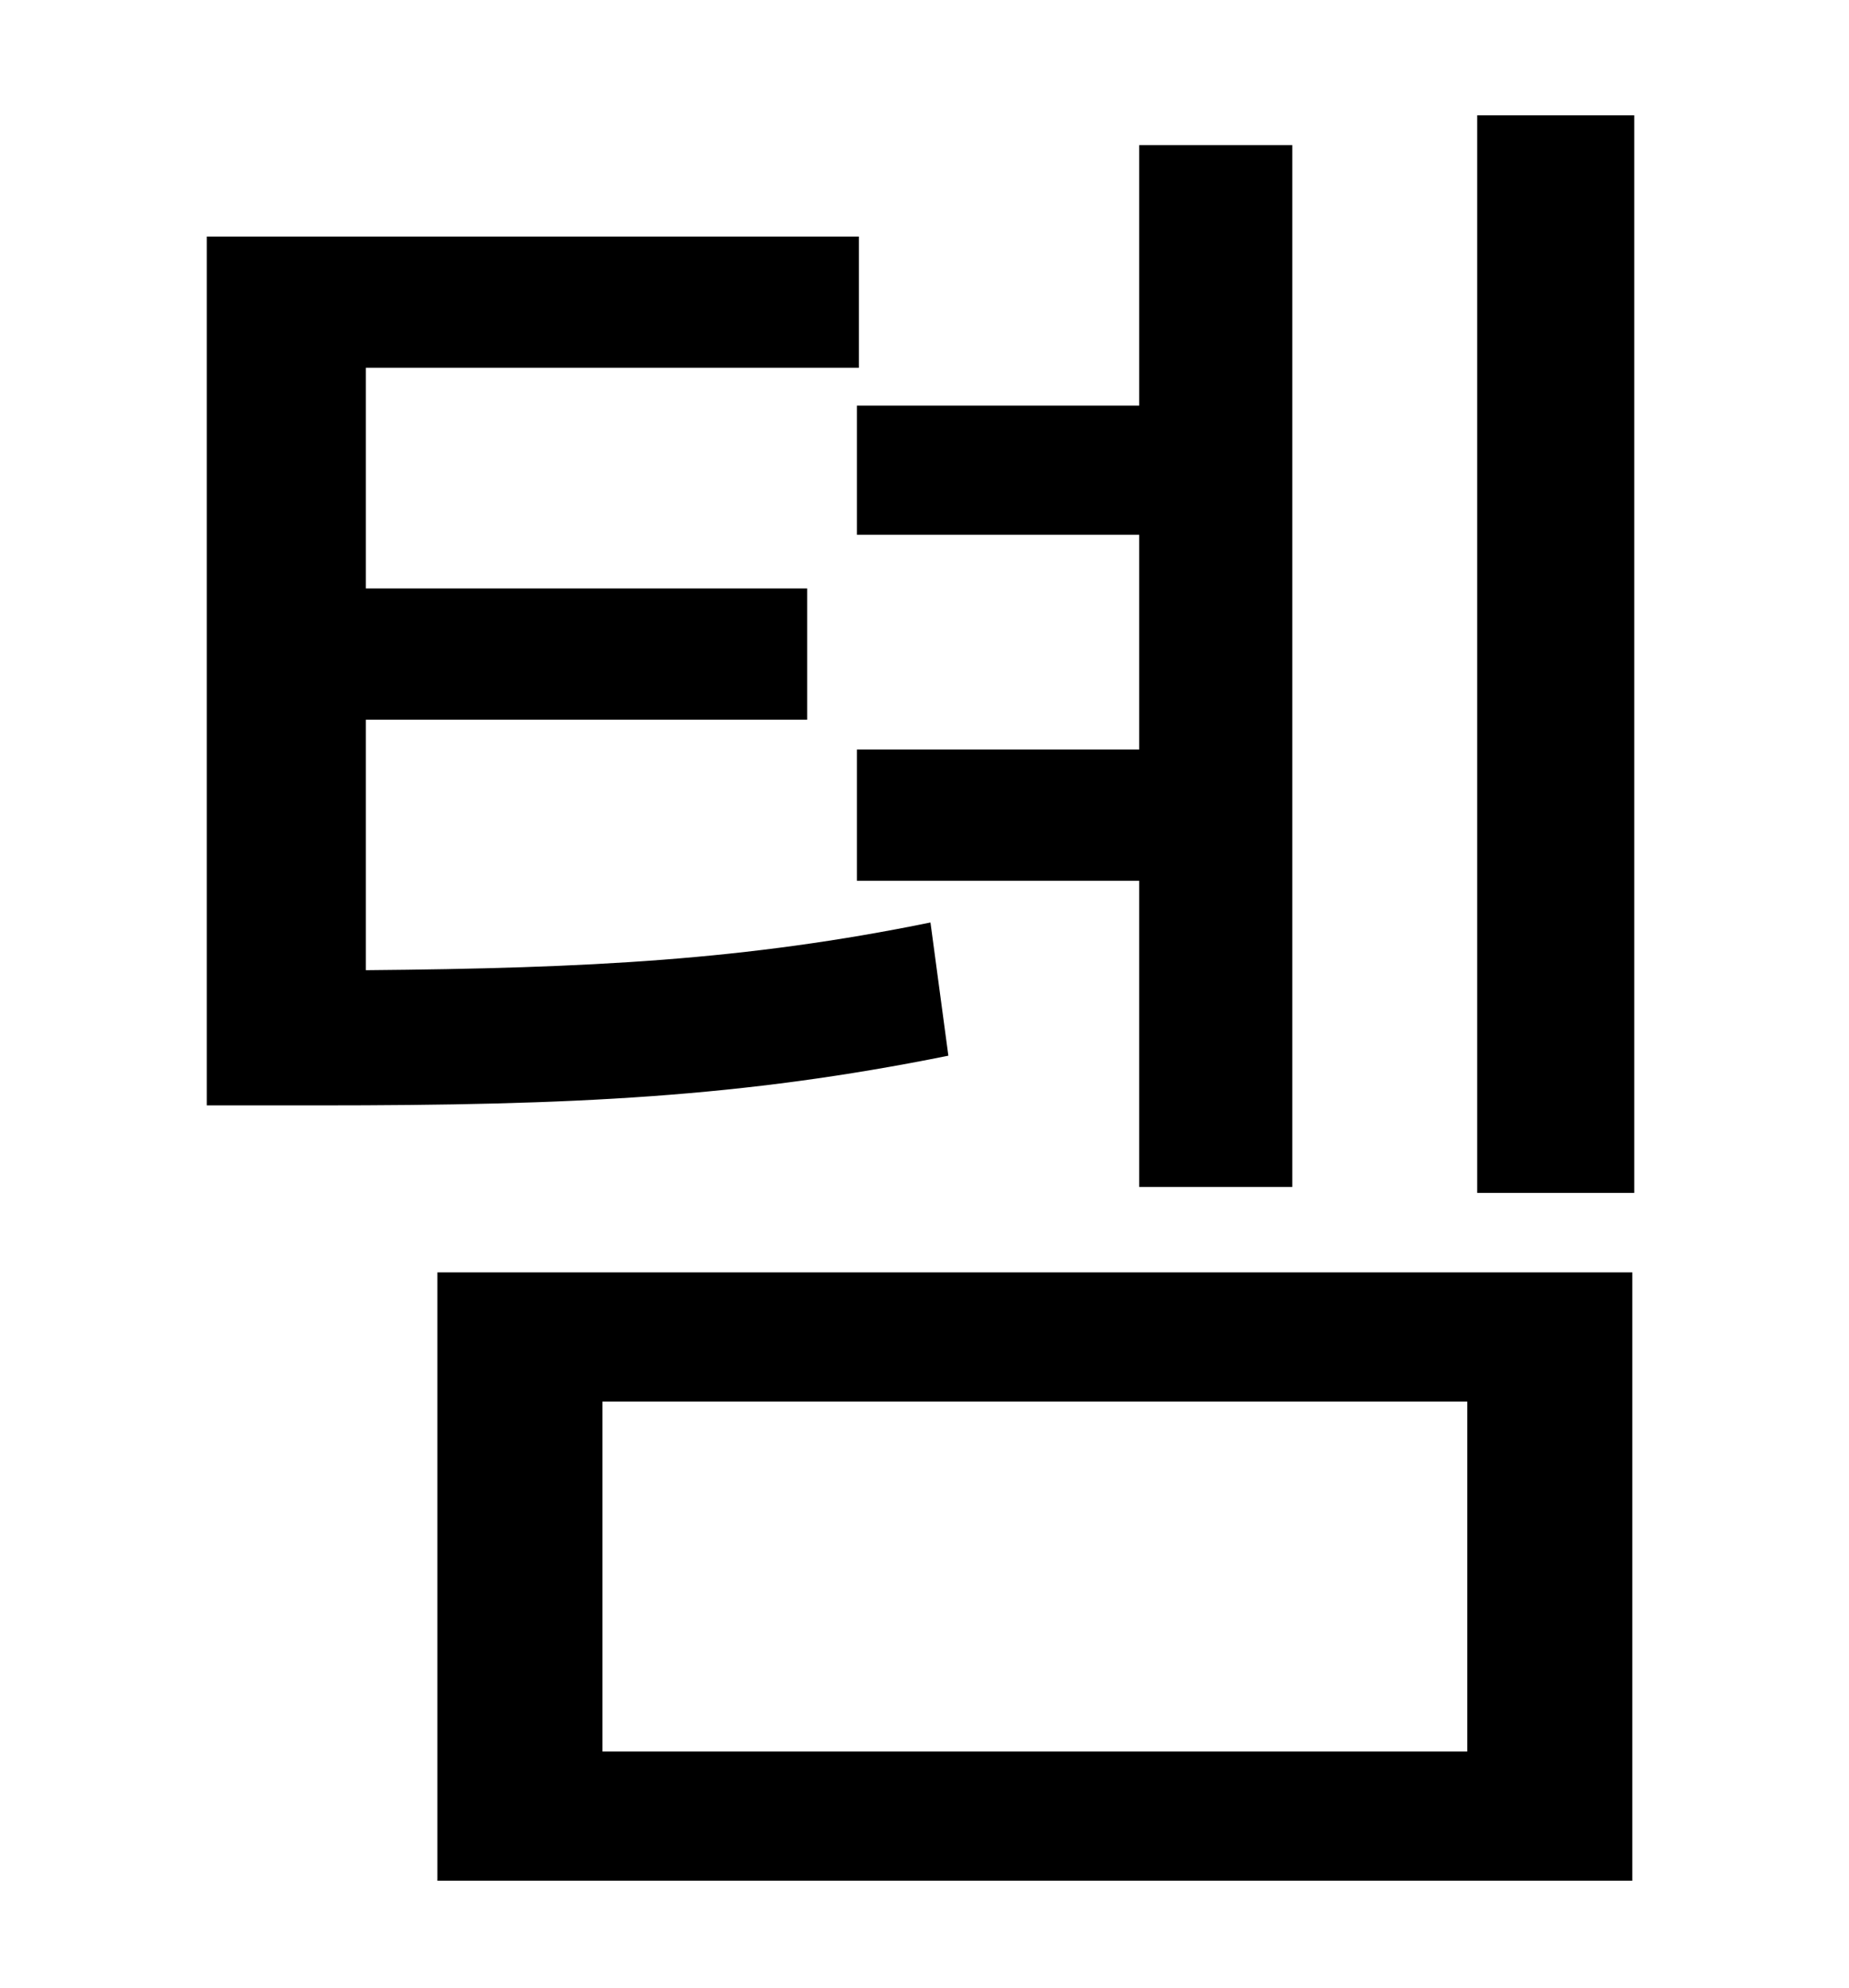 <?xml version="1.0" standalone="no"?>
<!DOCTYPE svg PUBLIC "-//W3C//DTD SVG 1.1//EN" "http://www.w3.org/Graphics/SVG/1.1/DTD/svg11.dtd" >
<svg xmlns="http://www.w3.org/2000/svg" xmlns:xlink="http://www.w3.org/1999/xlink" version="1.1" viewBox="-10 0 930 1000">
   <path fill="currentColor"
d="M421 204h142v-131h77v524h-77v-154h-142v-66h142v-108h-142v-65zM458 464l9 67c-104 21 -189 25 -317 25h-56v-437h328v66h-248v111h222v66h-222v126c112 -1 191 -5 284 -24zM293 705v176h435v-176h-435zM210 946v-306h601v306h-601zM733 58h79v542h-79v-542z" />
</svg>
